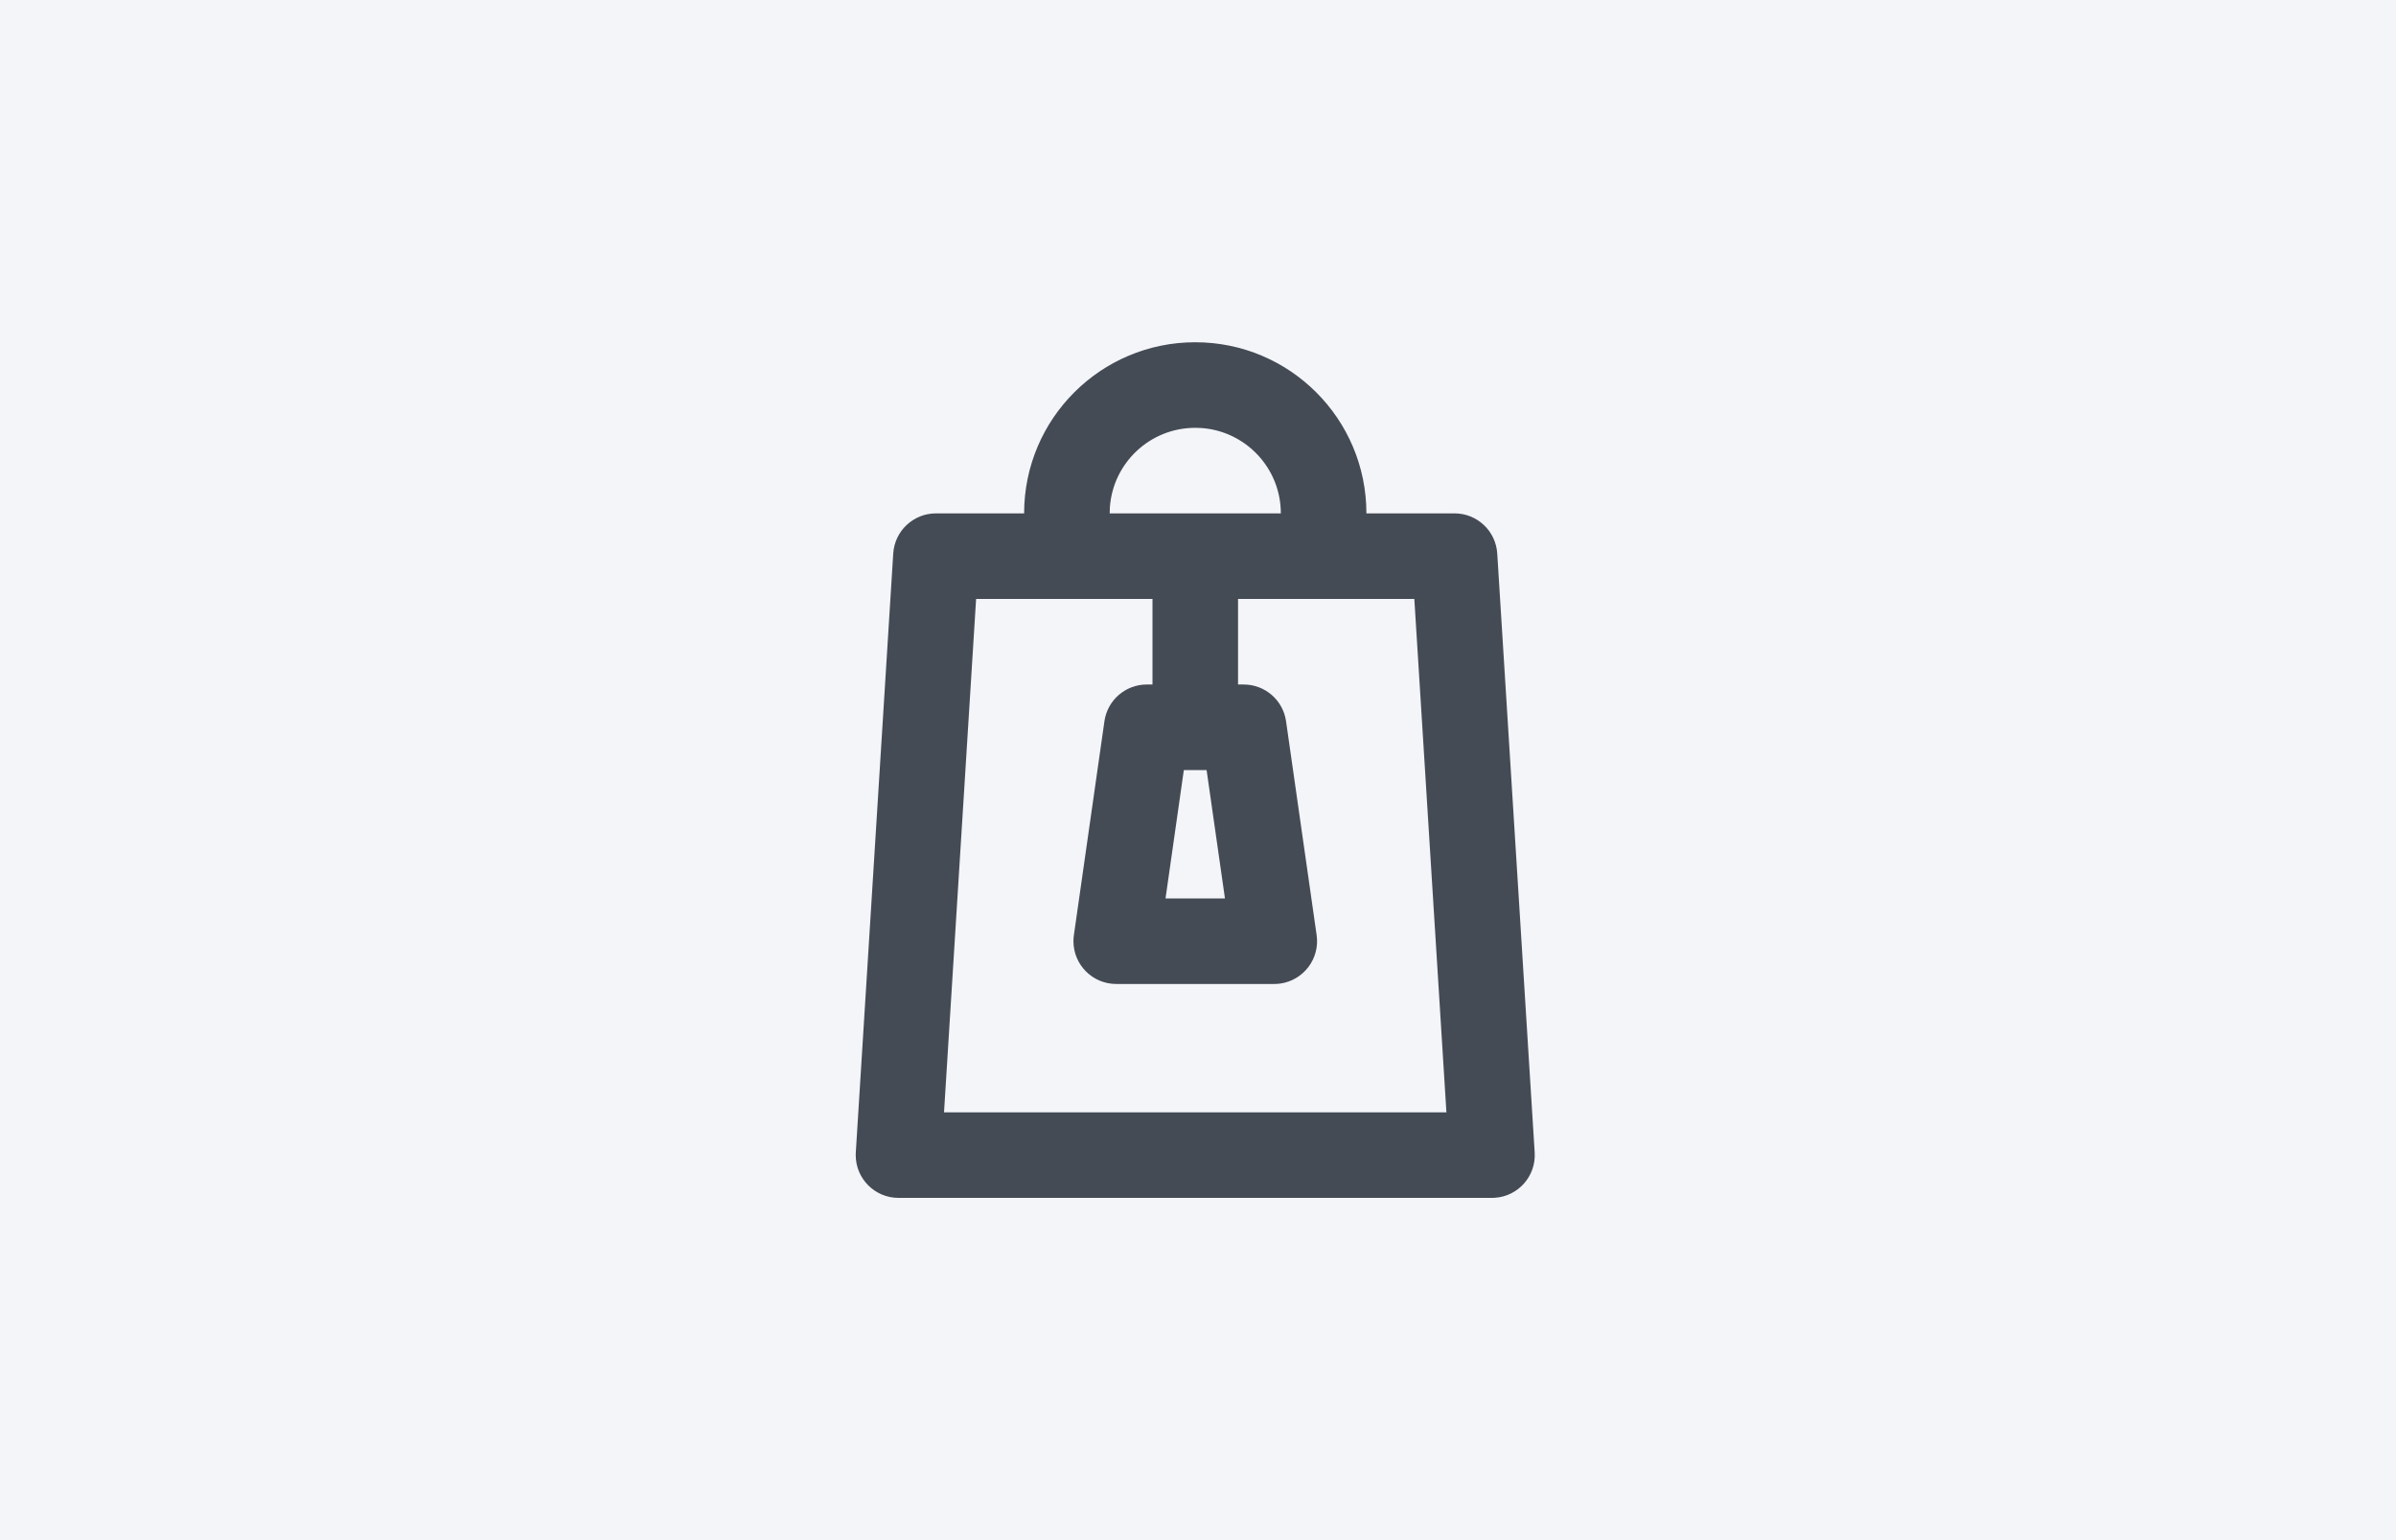 <svg width="56" height="36" viewBox="0 0 56 36" fill="none" xmlns="http://www.w3.org/2000/svg">
<rect width="56" height="36" fill="#F3F5F9"/>
<path fill-rule="evenodd" clip-rule="evenodd" d="M27.936 8C30.145 8 31.936 9.791 31.936 12H33.996C34.524 12 34.961 12.411 34.994 12.938L35.869 26.938C35.904 27.489 35.485 27.964 34.934 27.998L34.871 28H21C20.448 28 20 27.552 20 27L20.002 26.938L20.877 12.938C20.91 12.411 21.347 12 21.875 12H23.936C23.936 9.791 25.726 8 27.936 8ZM26.936 14H22.814L22.064 26H33.806L33.056 14H28.936V16H29.068C29.566 16 29.988 16.366 30.058 16.859L30.773 21.859C30.851 22.405 30.471 22.912 29.924 22.99C29.877 22.997 29.83 23 29.782 23H26.089C25.536 23 25.089 22.552 25.089 22C25.089 21.953 25.092 21.905 25.099 21.859L25.813 16.859C25.883 16.366 26.305 16 26.803 16H26.936V14ZM28.201 18H27.669L27.241 21H28.63L28.201 18ZM27.936 10C26.881 10 26.017 10.816 25.941 11.851L25.936 12H29.936C29.936 10.946 29.12 10.082 28.085 10.005L27.936 10Z" fill="#2C323D" fill-opacity="0.87"/>
</svg>
